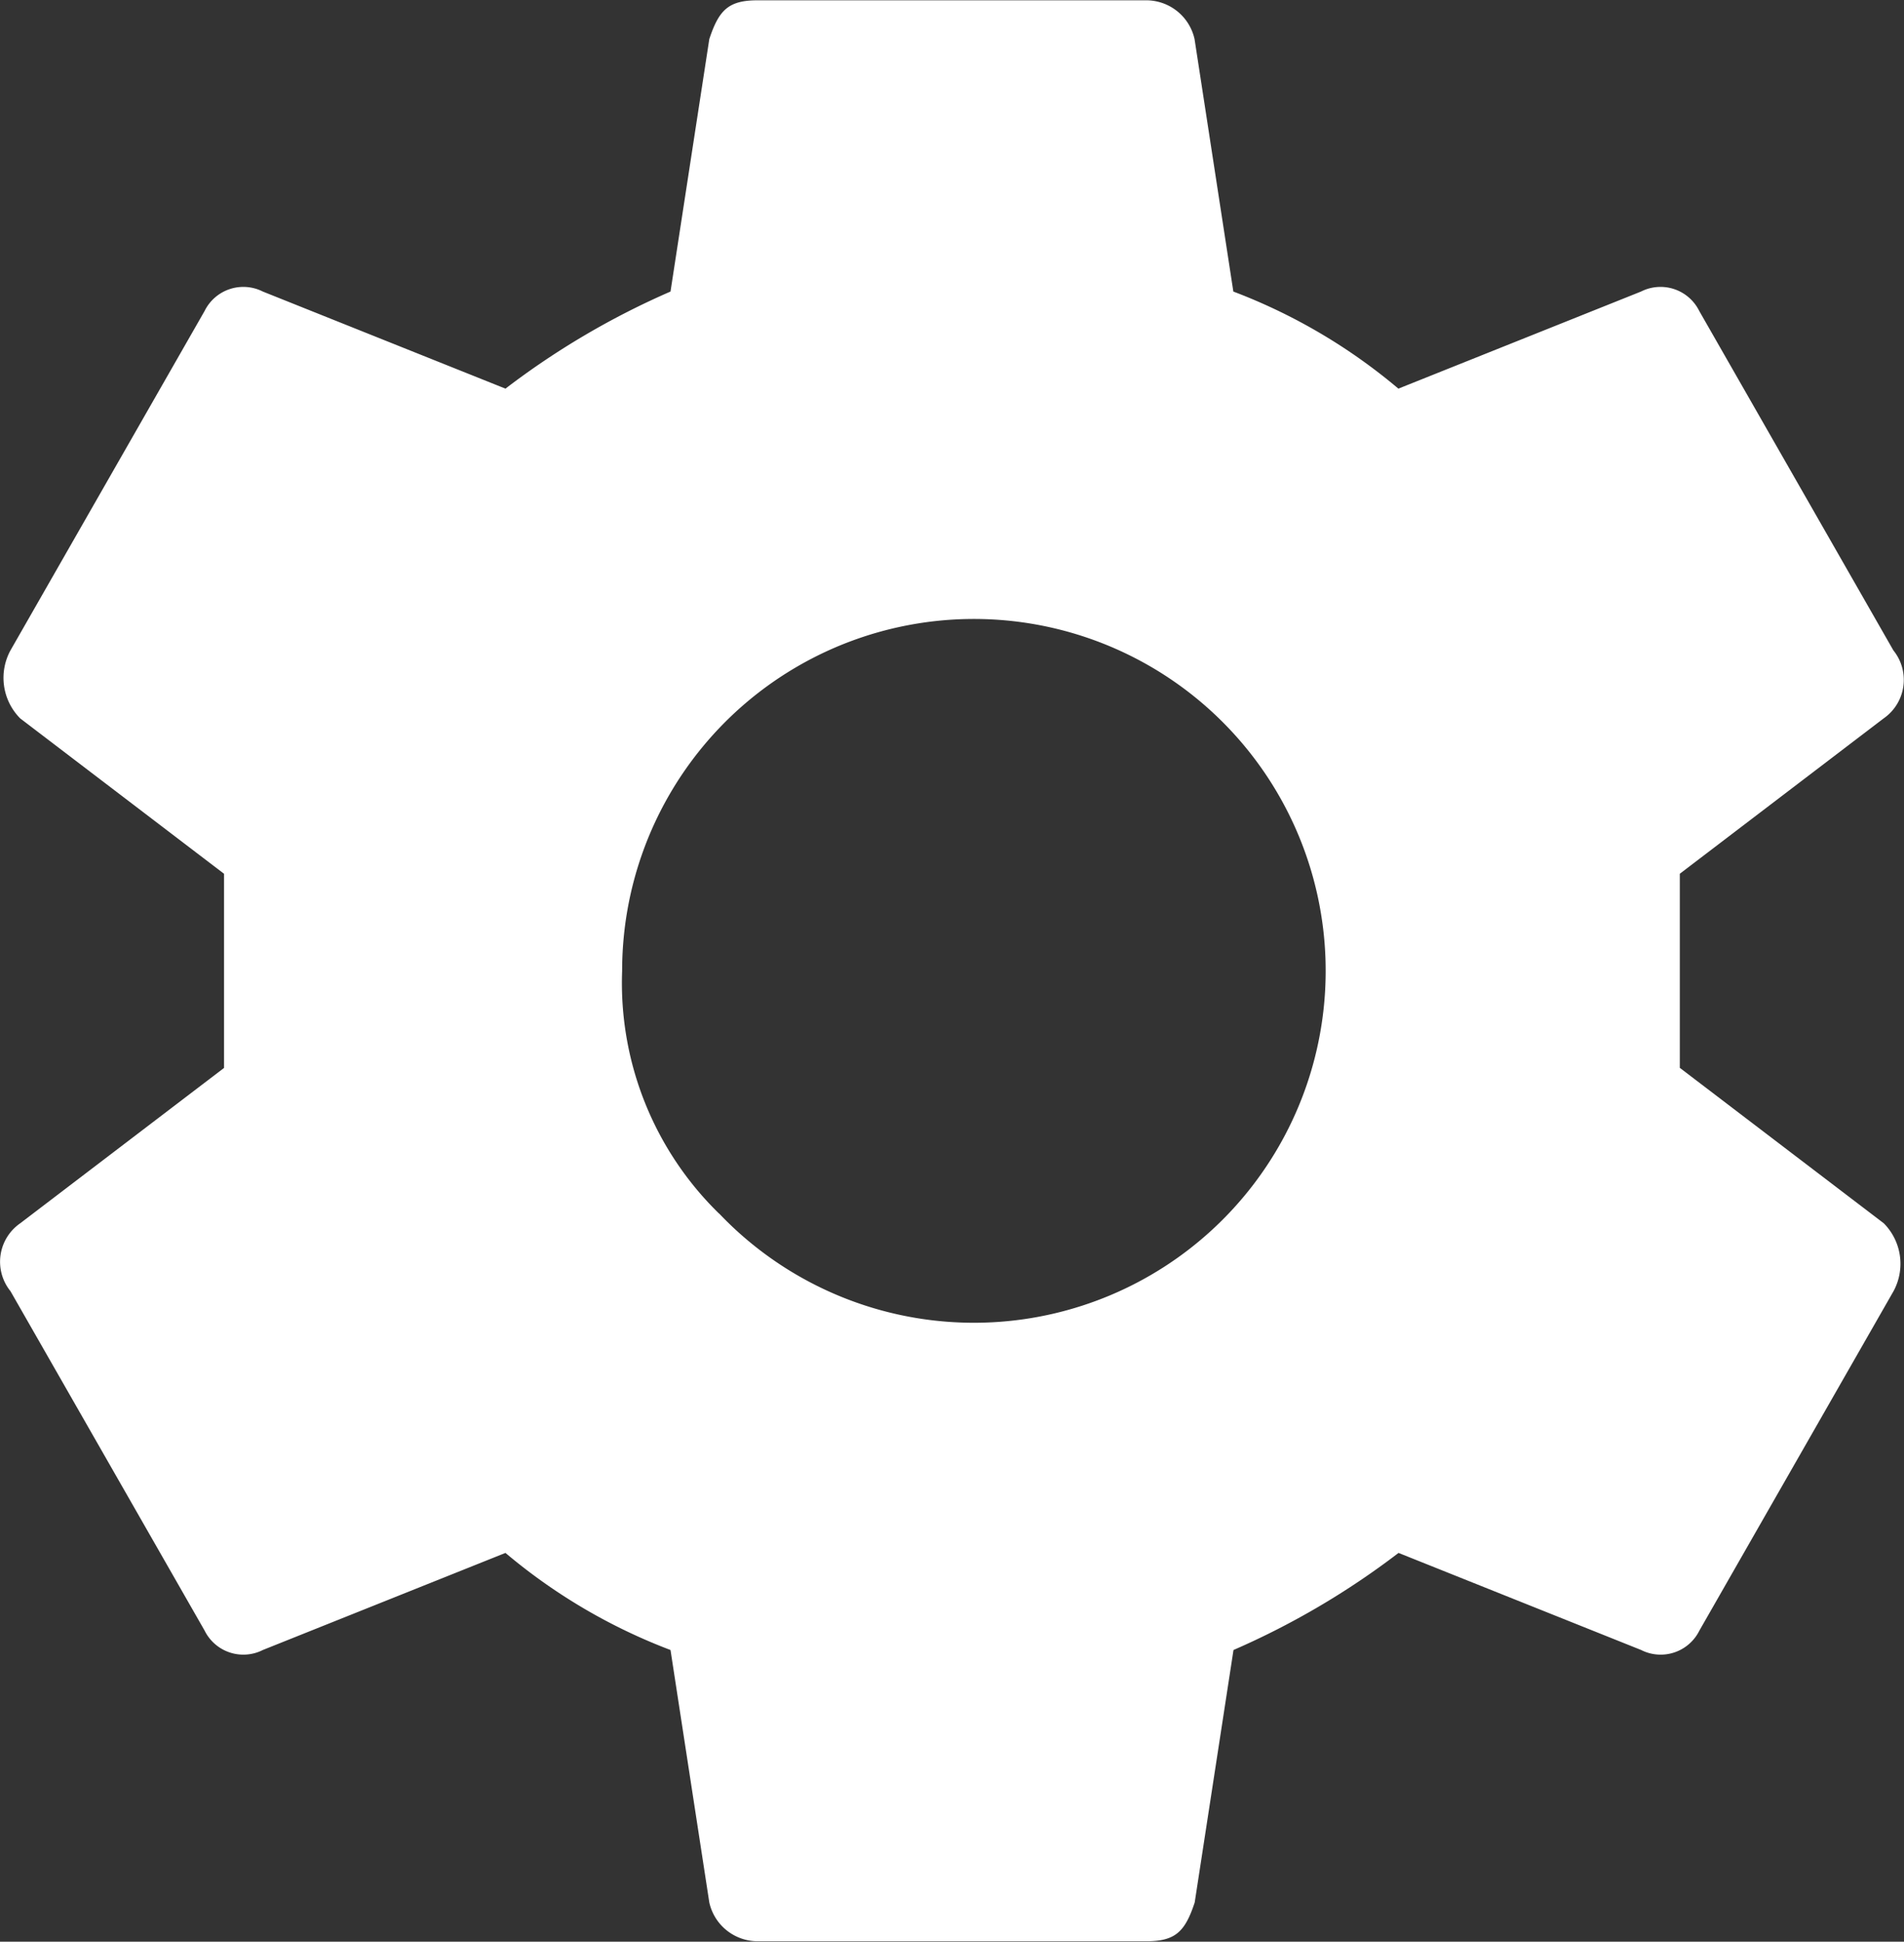 <svg xmlns="http://www.w3.org/2000/svg" width="12.909" height="13.16" viewBox="0 0 12.909 13.16">
  <rect x="0" y="0" width="12.909" height="13.16" fill="#333333" stroke="none"/>
  <path id="path" d="M50.481,1156.638l1.382,1.053a.39.39,0,0,1,.066.46l-1.316,2.3a.293.293,0,0,1-.395.132l-1.645-.658a5.366,5.366,0,0,1-1.119.658l-.263,1.711c-.066.2-.132.263-.329.263H44.229a.336.336,0,0,1-.329-.263l-.263-1.711a3.852,3.852,0,0,1-1.119-.658l-1.645.658a.293.293,0,0,1-.395-.132l-1.316-2.3a.317.317,0,0,1,.066-.46l1.382-1.053v-1.316l-1.382-1.053a.39.39,0,0,1-.066-.461l1.316-2.3a.293.293,0,0,1,.395-.132l1.645.658a5.366,5.366,0,0,1,1.119-.658l.263-1.711c.066-.2.132-.263.329-.263h2.632a.336.336,0,0,1,.329.263l.263,1.711a3.852,3.852,0,0,1,1.119.658l1.645-.658a.293.293,0,0,1,.395.132l1.316,2.3a.318.318,0,0,1-.066.461l-1.382,1.053v1.316Zm-6.514.987a2.385,2.385,0,1,0-.658-1.645A2.183,2.183,0,0,0,43.966,1157.625Z" transform="translate(-39.091 -1149.4)" fill="#fff"/>
</svg>
